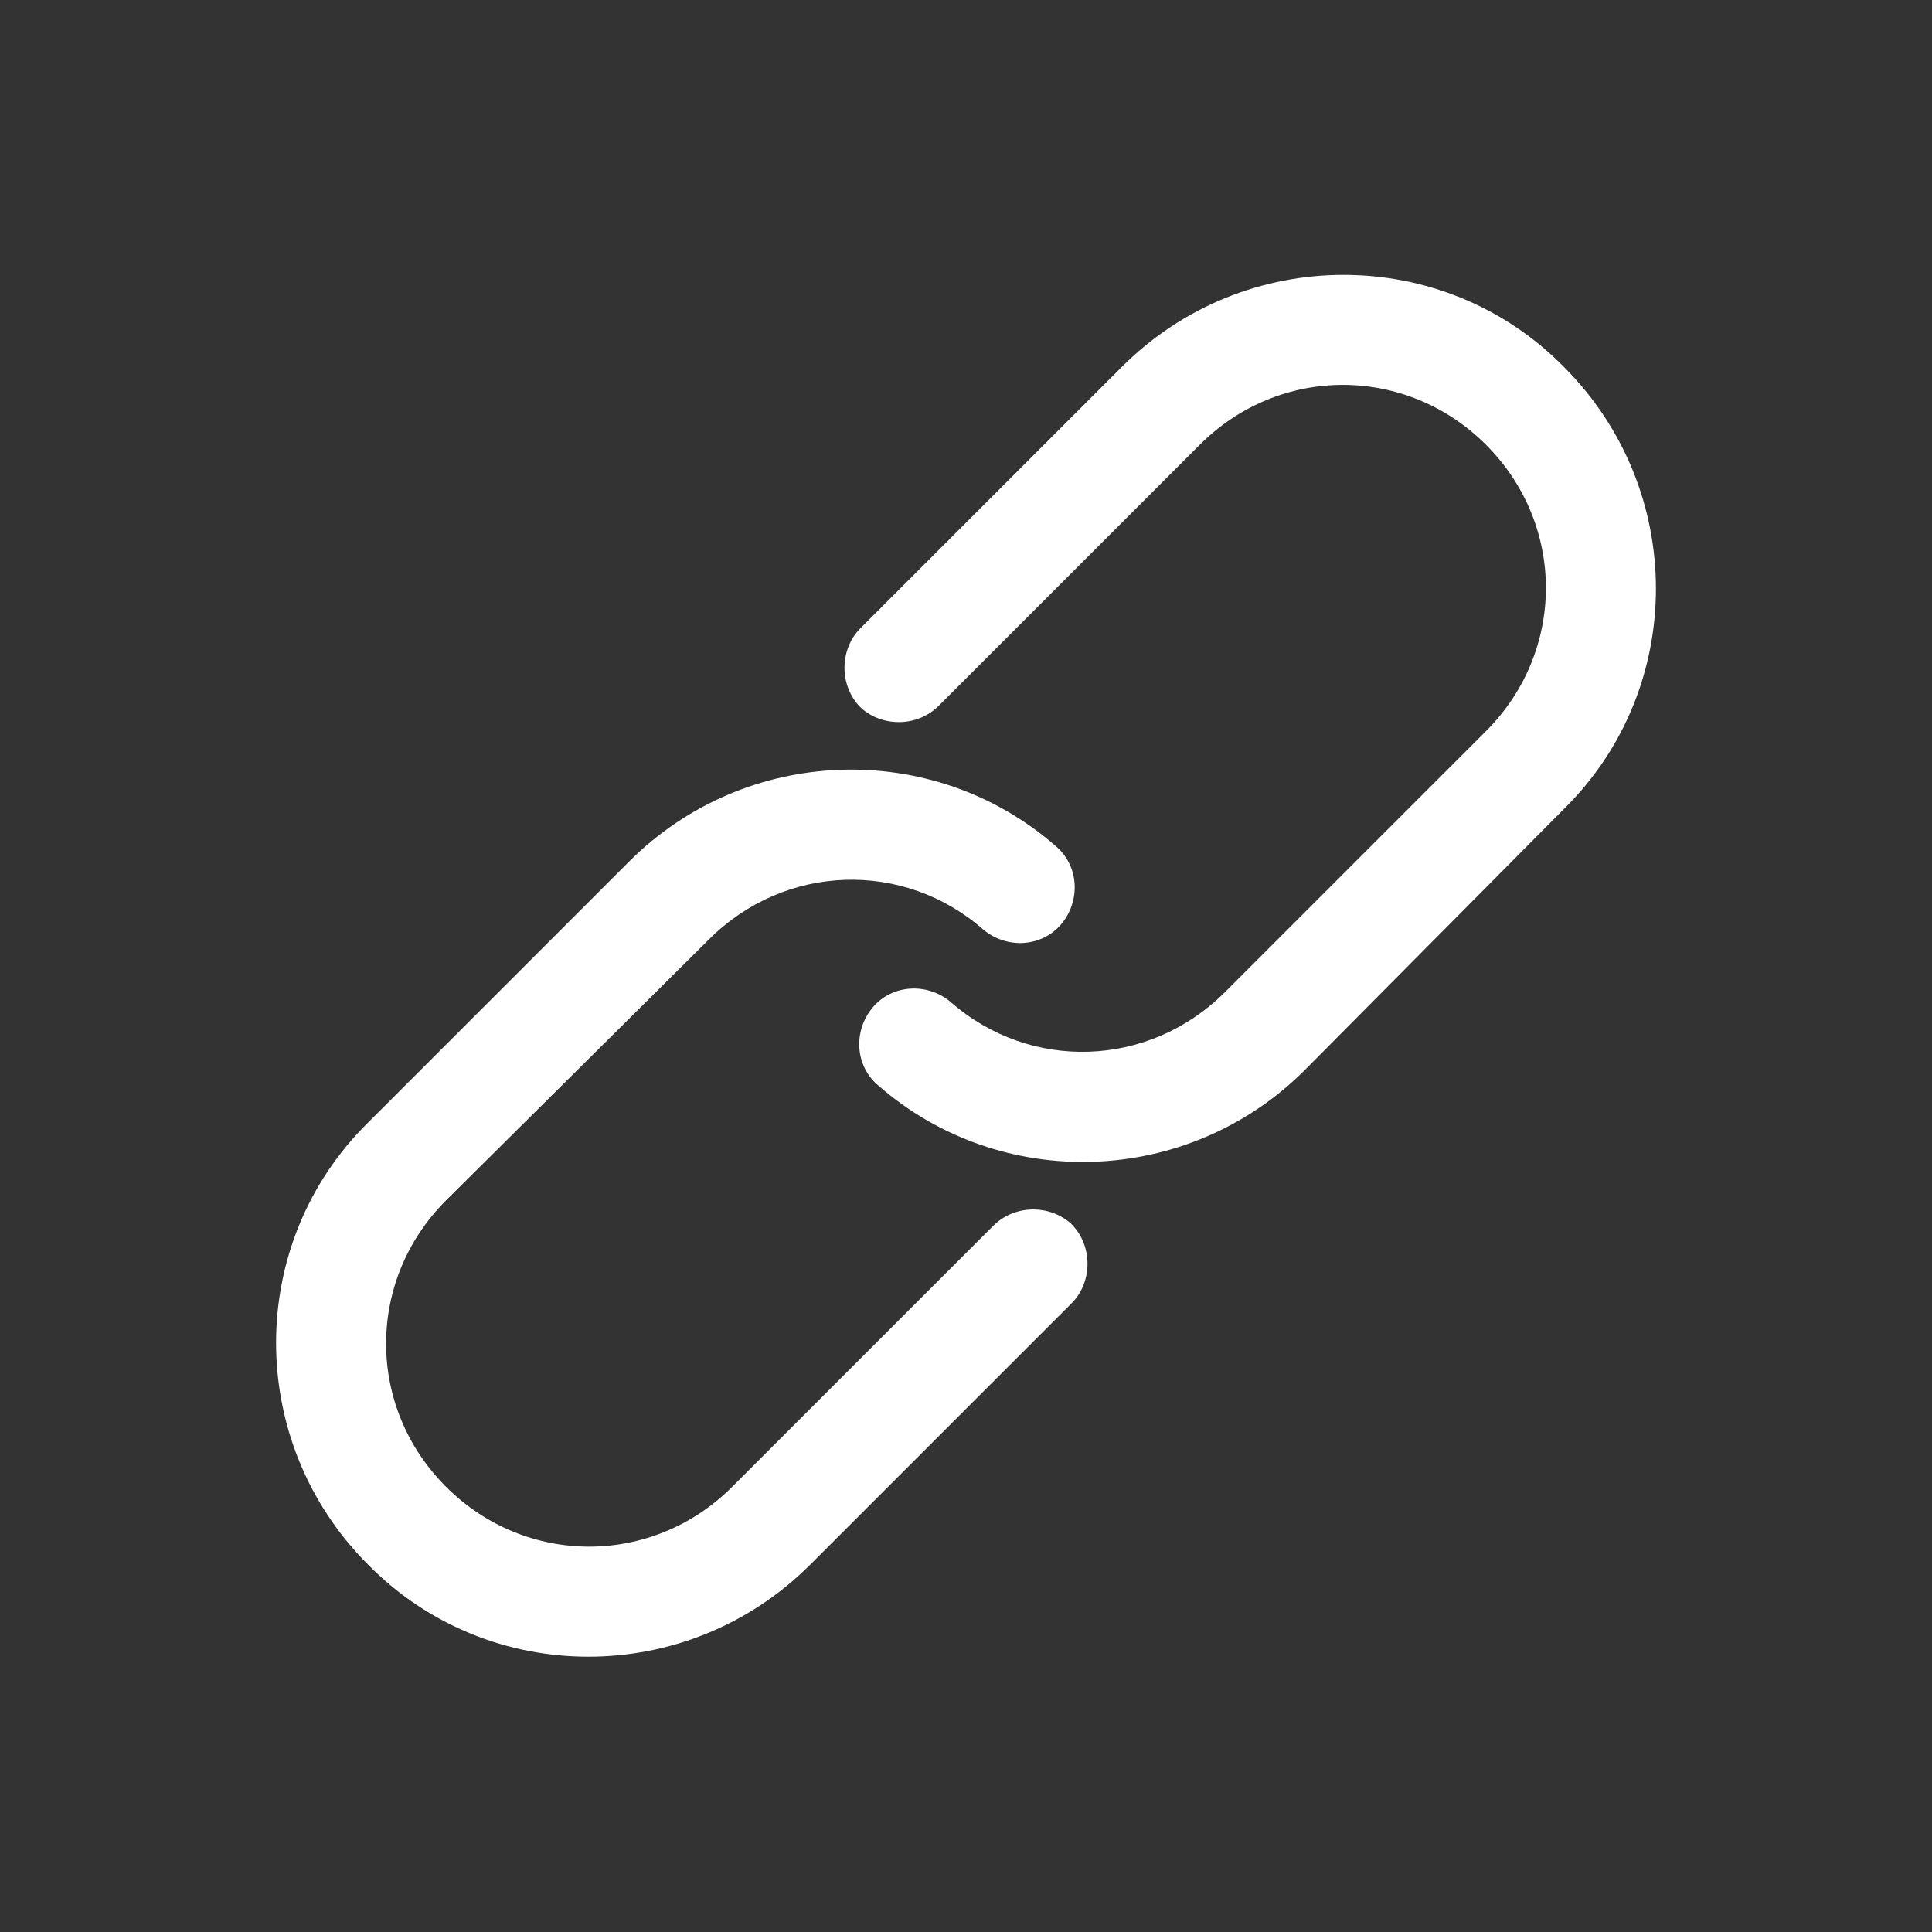 <svg width="45" height="45" viewBox="0 0 45 45" fill="none" xmlns="http://www.w3.org/2000/svg">
<rect x="0" y="0" width="45" height="45" fill="#333333" stroke="none"/>
<g id="Link Icon">
<path id="Vector" d="M18.871 36.444C16.013 39.302 11.386 39.302 8.574 36.444C5.716 33.586 5.716 28.959 8.574 26.146L14.652 20.068C17.374 17.346 21.729 17.21 24.587 19.705C25.131 20.159 25.176 20.975 24.723 21.52C24.269 22.064 23.453 22.109 22.908 21.656C21.048 20.023 18.281 20.113 16.512 21.882L10.388 27.961C8.528 29.821 8.528 32.77 10.388 34.629C12.248 36.489 15.197 36.489 17.056 34.629L23.135 28.551C23.634 28.052 24.451 28.052 24.95 28.505C25.449 29.004 25.449 29.821 24.995 30.32C24.995 30.32 24.995 30.32 24.95 30.365L18.871 36.444ZM30.393 24.922C27.671 27.643 23.317 27.78 20.459 25.285C19.914 24.831 19.869 24.015 20.323 23.47C20.776 22.926 21.593 22.88 22.137 23.334C23.997 24.967 26.764 24.876 28.533 23.107L34.612 17.029C36.472 15.169 36.472 12.22 34.612 10.36C32.752 8.5 29.803 8.5 27.944 10.36L21.865 16.439C21.366 16.938 20.549 16.938 20.05 16.484C19.551 15.985 19.551 15.169 20.005 14.67C20.005 14.67 20.005 14.67 20.05 14.624L26.129 8.546C28.987 5.688 33.614 5.688 36.426 8.546C39.284 11.404 39.284 16.031 36.426 18.843L30.393 24.922Z" fill="white"/>
</g>
</svg>
